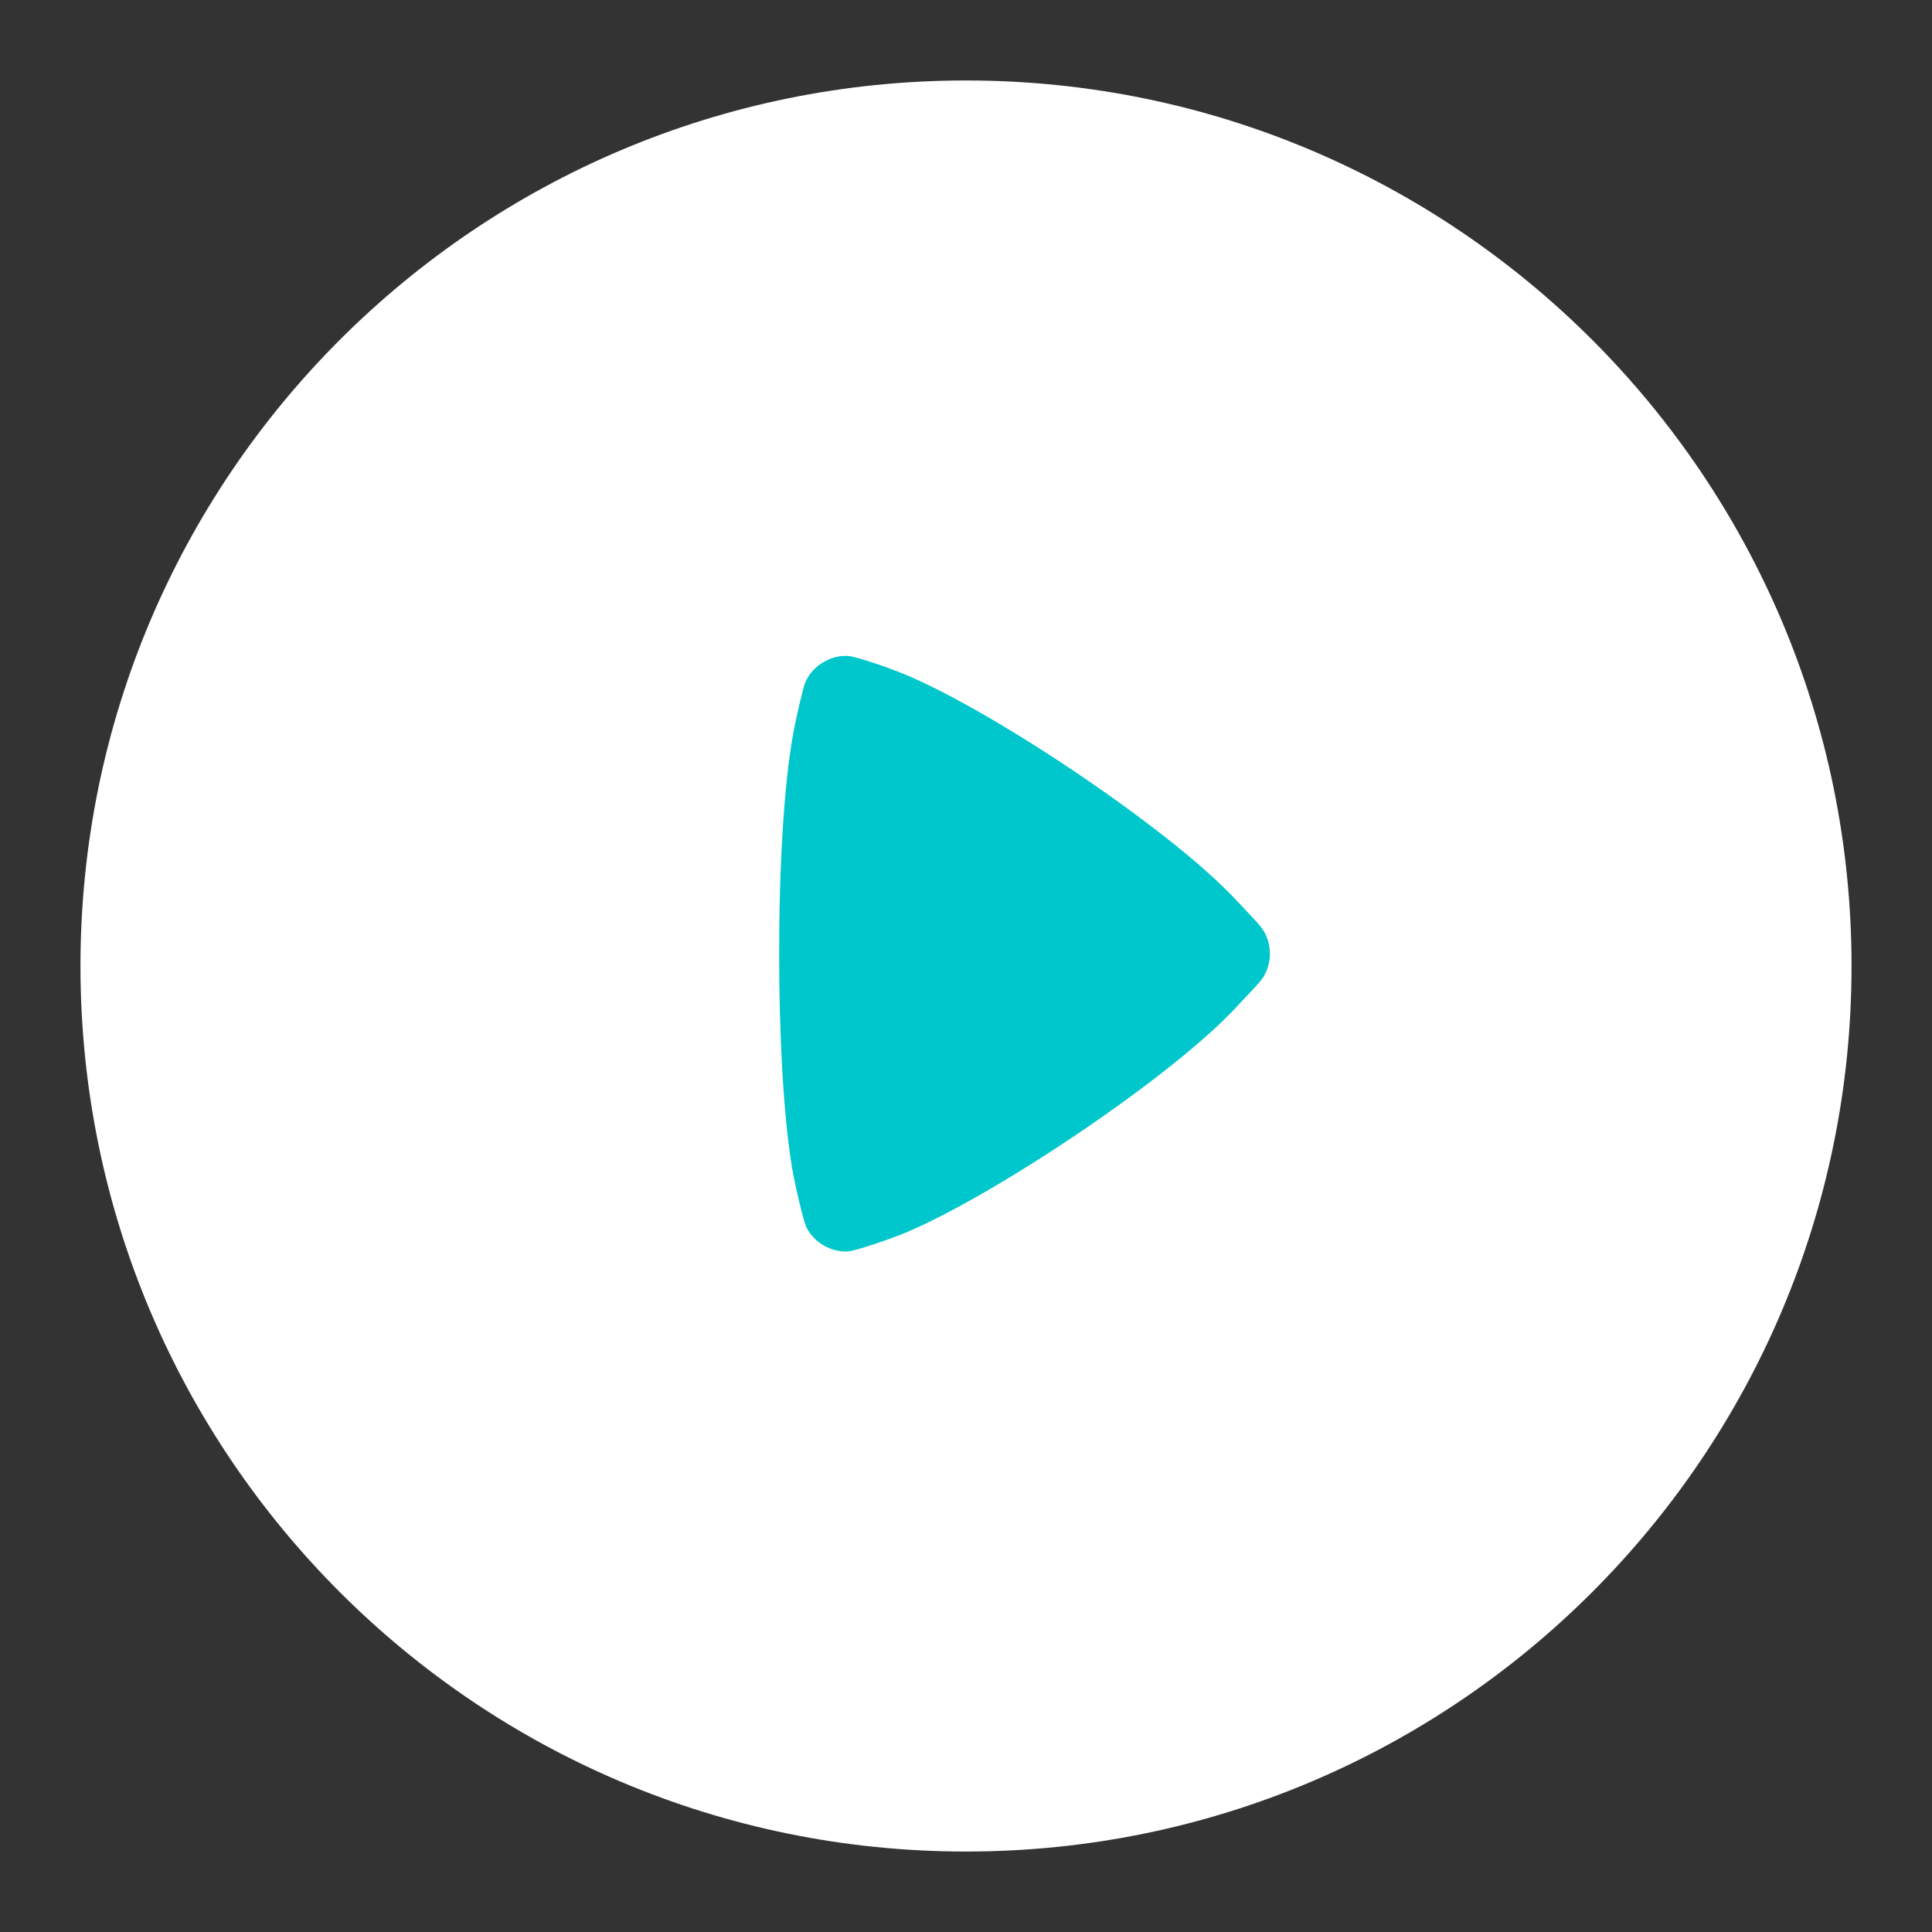 <svg width="20" height="20" viewBox="0 0 20 20" fill="none" xmlns="http://www.w3.org/2000/svg">
    <rect x="0" y="0" width="20" height="20" fill="#333333" stroke="none"/>
    <path fill-rule="evenodd" clip-rule="evenodd" d="M10 0.833C15.063 0.833 19.167 4.937 19.167 10C19.167 15.062 15.063 19.167 10 19.167C4.937 19.167 0.833 15.062 0.833 10C0.833 4.937 4.937 0.833 10 0.833Z" fill="white"/>
    <path fill-rule="evenodd" clip-rule="evenodd" d="M12.796 10.428C12.128 11.148 10.309 12.367 9.379 12.759C9.23 12.821 8.852 12.953 8.77 12.955C8.597 12.961 8.43 12.863 8.349 12.708C8.318 12.647 8.226 12.252 8.197 12.076C8.11 11.541 8.065 10.709 8.066 9.873C8.065 8.996 8.114 8.125 8.211 7.595C8.236 7.452 8.312 7.123 8.334 7.07C8.375 6.971 8.45 6.893 8.541 6.845C8.61 6.807 8.69 6.787 8.77 6.79C8.852 6.791 9.183 6.908 9.297 6.953C10.194 7.301 12.09 8.564 12.787 9.307C12.849 9.374 13.021 9.553 13.049 9.59C13.114 9.672 13.146 9.772 13.146 9.873C13.146 9.967 13.118 10.062 13.059 10.142C13.029 10.183 12.854 10.366 12.796 10.428Z" fill="#00C7CC"/>
</svg>

